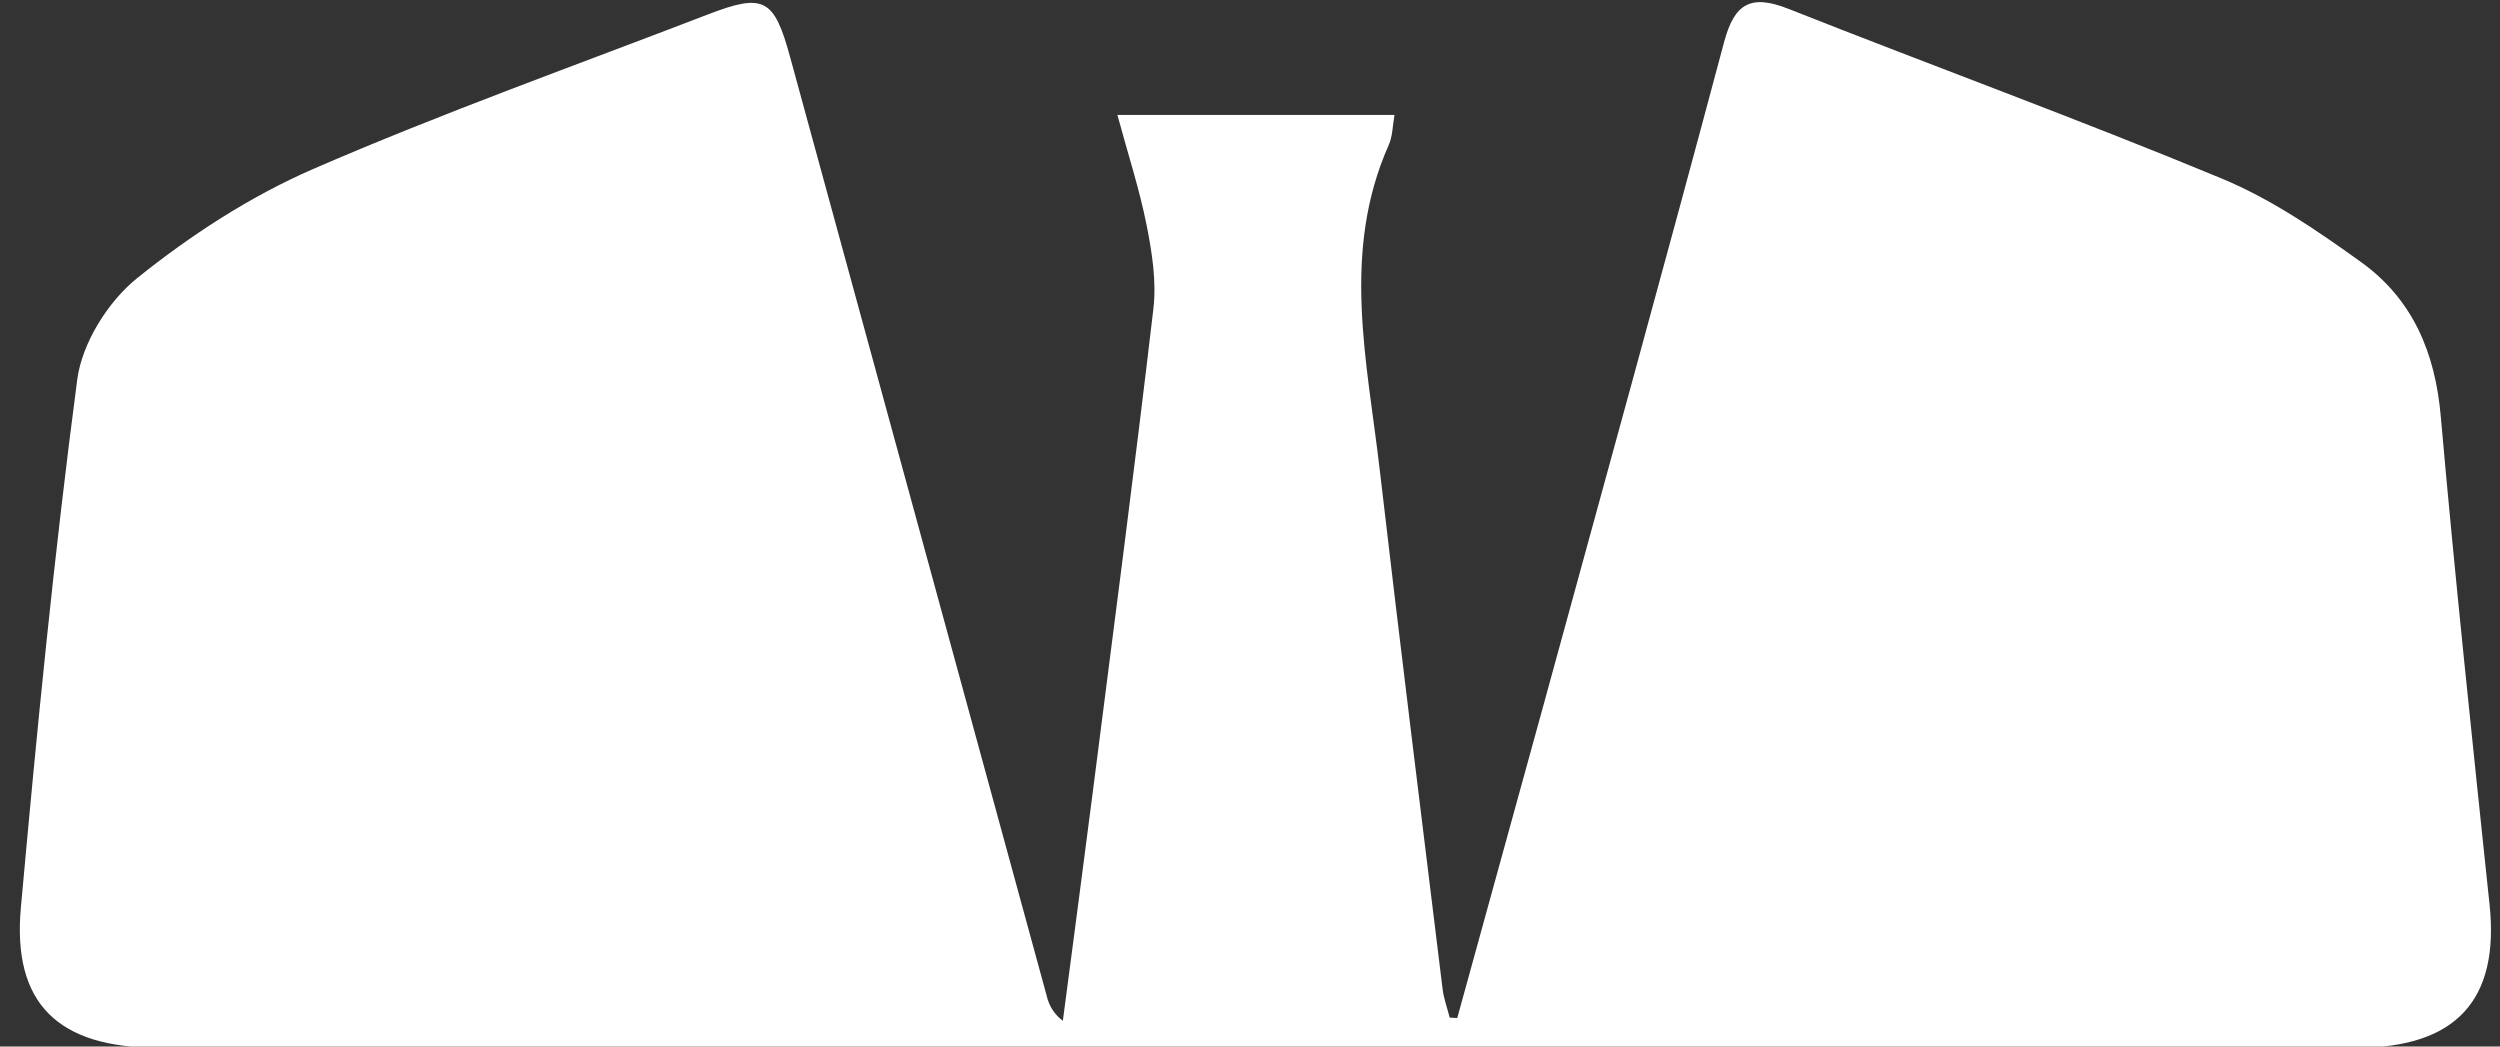<svg width="86" height="36" viewBox="0 0 86 36" fill="none" xmlns="http://www.w3.org/2000/svg">
<rect x="0" y="0" width="86" height="36" fill="#333333" stroke="none"/>
<path d="M50.129 35.021C51.102 31.491 52.075 27.961 53.048 24.431C55.145 16.774 57.261 9.121 59.308 1.451C59.663 0.123 60.217 -0.213 61.533 0.308C66.488 2.27 71.501 4.098 76.422 6.139C78.133 6.848 79.712 7.931 81.221 9.016C83.006 10.299 83.771 12.143 83.962 14.318C84.456 19.928 85.053 25.53 85.642 31.131C85.982 34.386 84.5 36.041 81.079 36.042C63.796 36.052 46.513 36.052 29.229 36.042C21.296 36.042 13.363 36.042 5.429 36.042C2.007 36.042 0.419 34.532 0.718 31.225C1.265 25.157 1.86 19.09 2.658 13.051C2.823 11.806 3.708 10.384 4.712 9.572C6.548 8.096 8.599 6.76 10.767 5.816C15.218 3.884 19.806 2.247 24.341 0.501C26.274 -0.245 26.628 -0.057 27.177 1.952C30.121 12.724 33.065 23.494 36.009 34.265C36.085 34.606 36.281 34.908 36.562 35.115C36.907 32.486 37.258 29.858 37.594 27.228C38.301 21.692 39.028 16.159 39.677 10.616C39.786 9.681 39.631 8.689 39.445 7.752C39.199 6.511 38.802 5.298 38.438 3.953H47.971C47.904 4.325 47.908 4.684 47.774 4.985C46.13 8.678 47.032 12.44 47.465 16.178C48.155 22.128 48.897 28.078 49.625 34.02C49.666 34.353 49.786 34.676 49.869 35.005L50.129 35.021Z" fill="white"/>
</svg>
